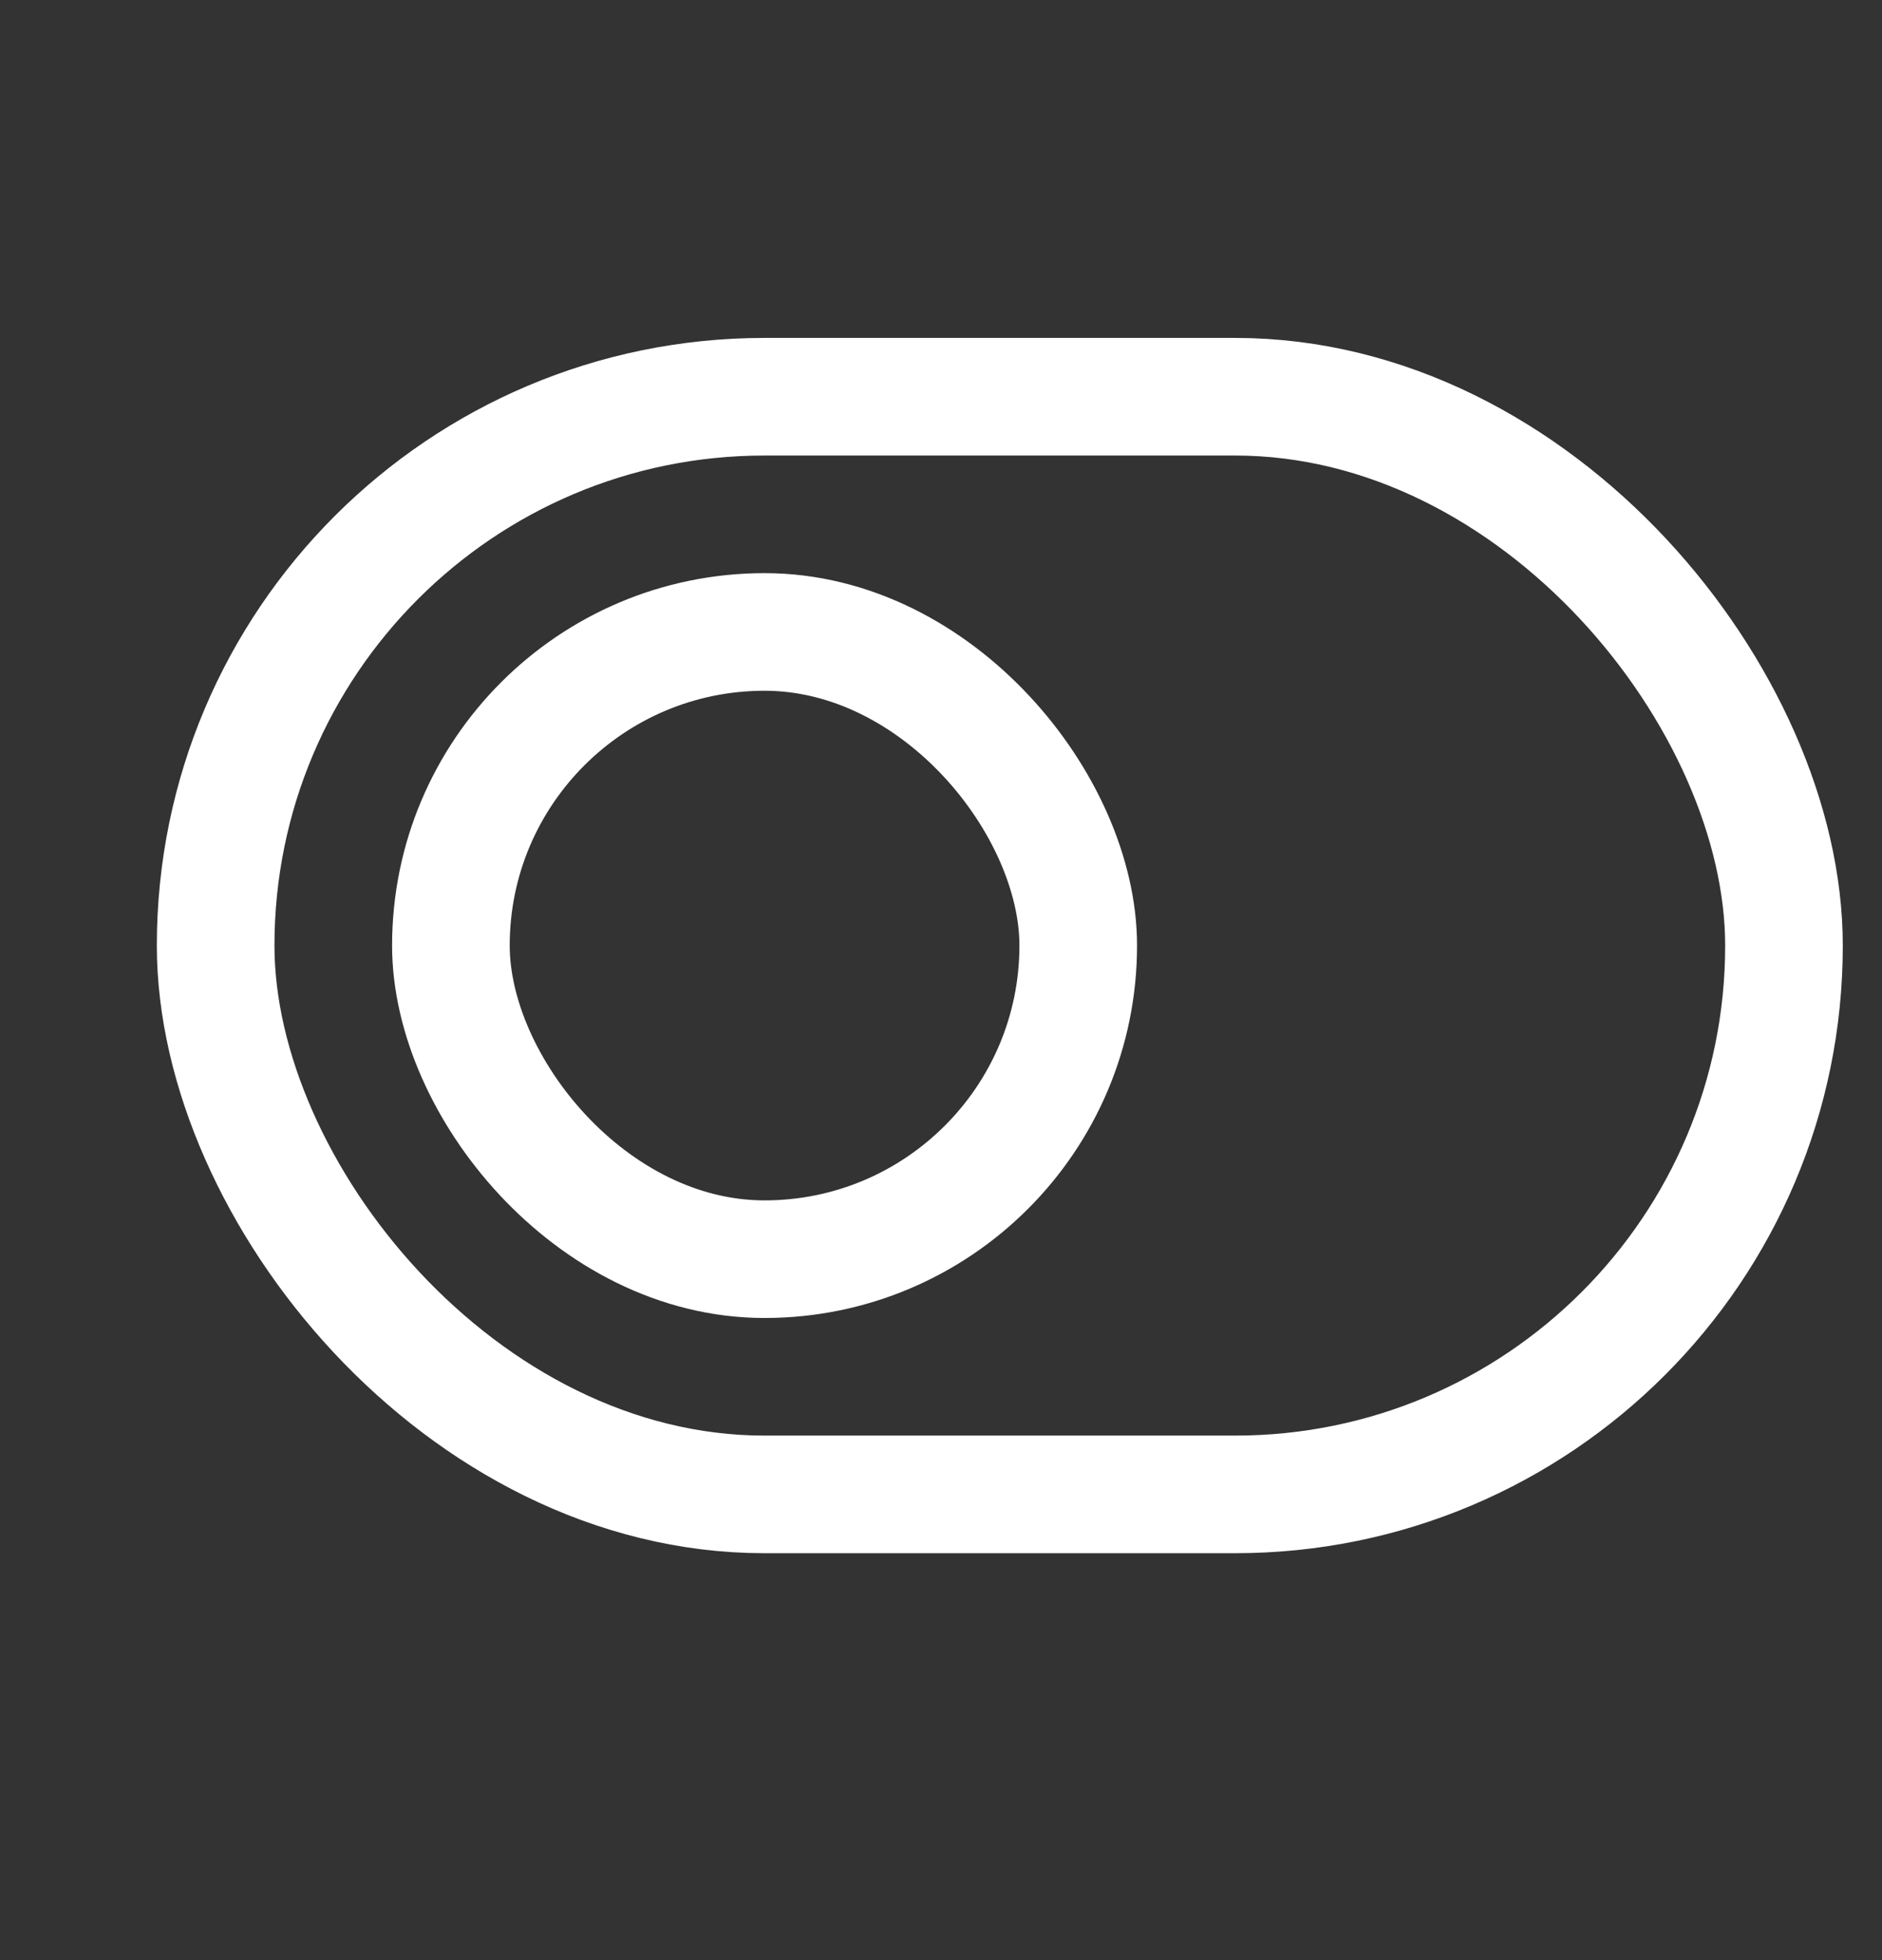 <svg width="24" height="25" viewBox="0 0 24 25" fill="none" xmlns="http://www.w3.org/2000/svg">
<rect x="0" y="0" width="24" height="25" fill="#333333" stroke="none"/>
<rect x="2.75" y="5.06" width="20" height="14" rx="7" stroke="white" stroke-width="1.5"/>
<rect x="5.75" y="8.06" width="8" height="8" rx="4" stroke="white" stroke-width="1.5"/>
</svg>

